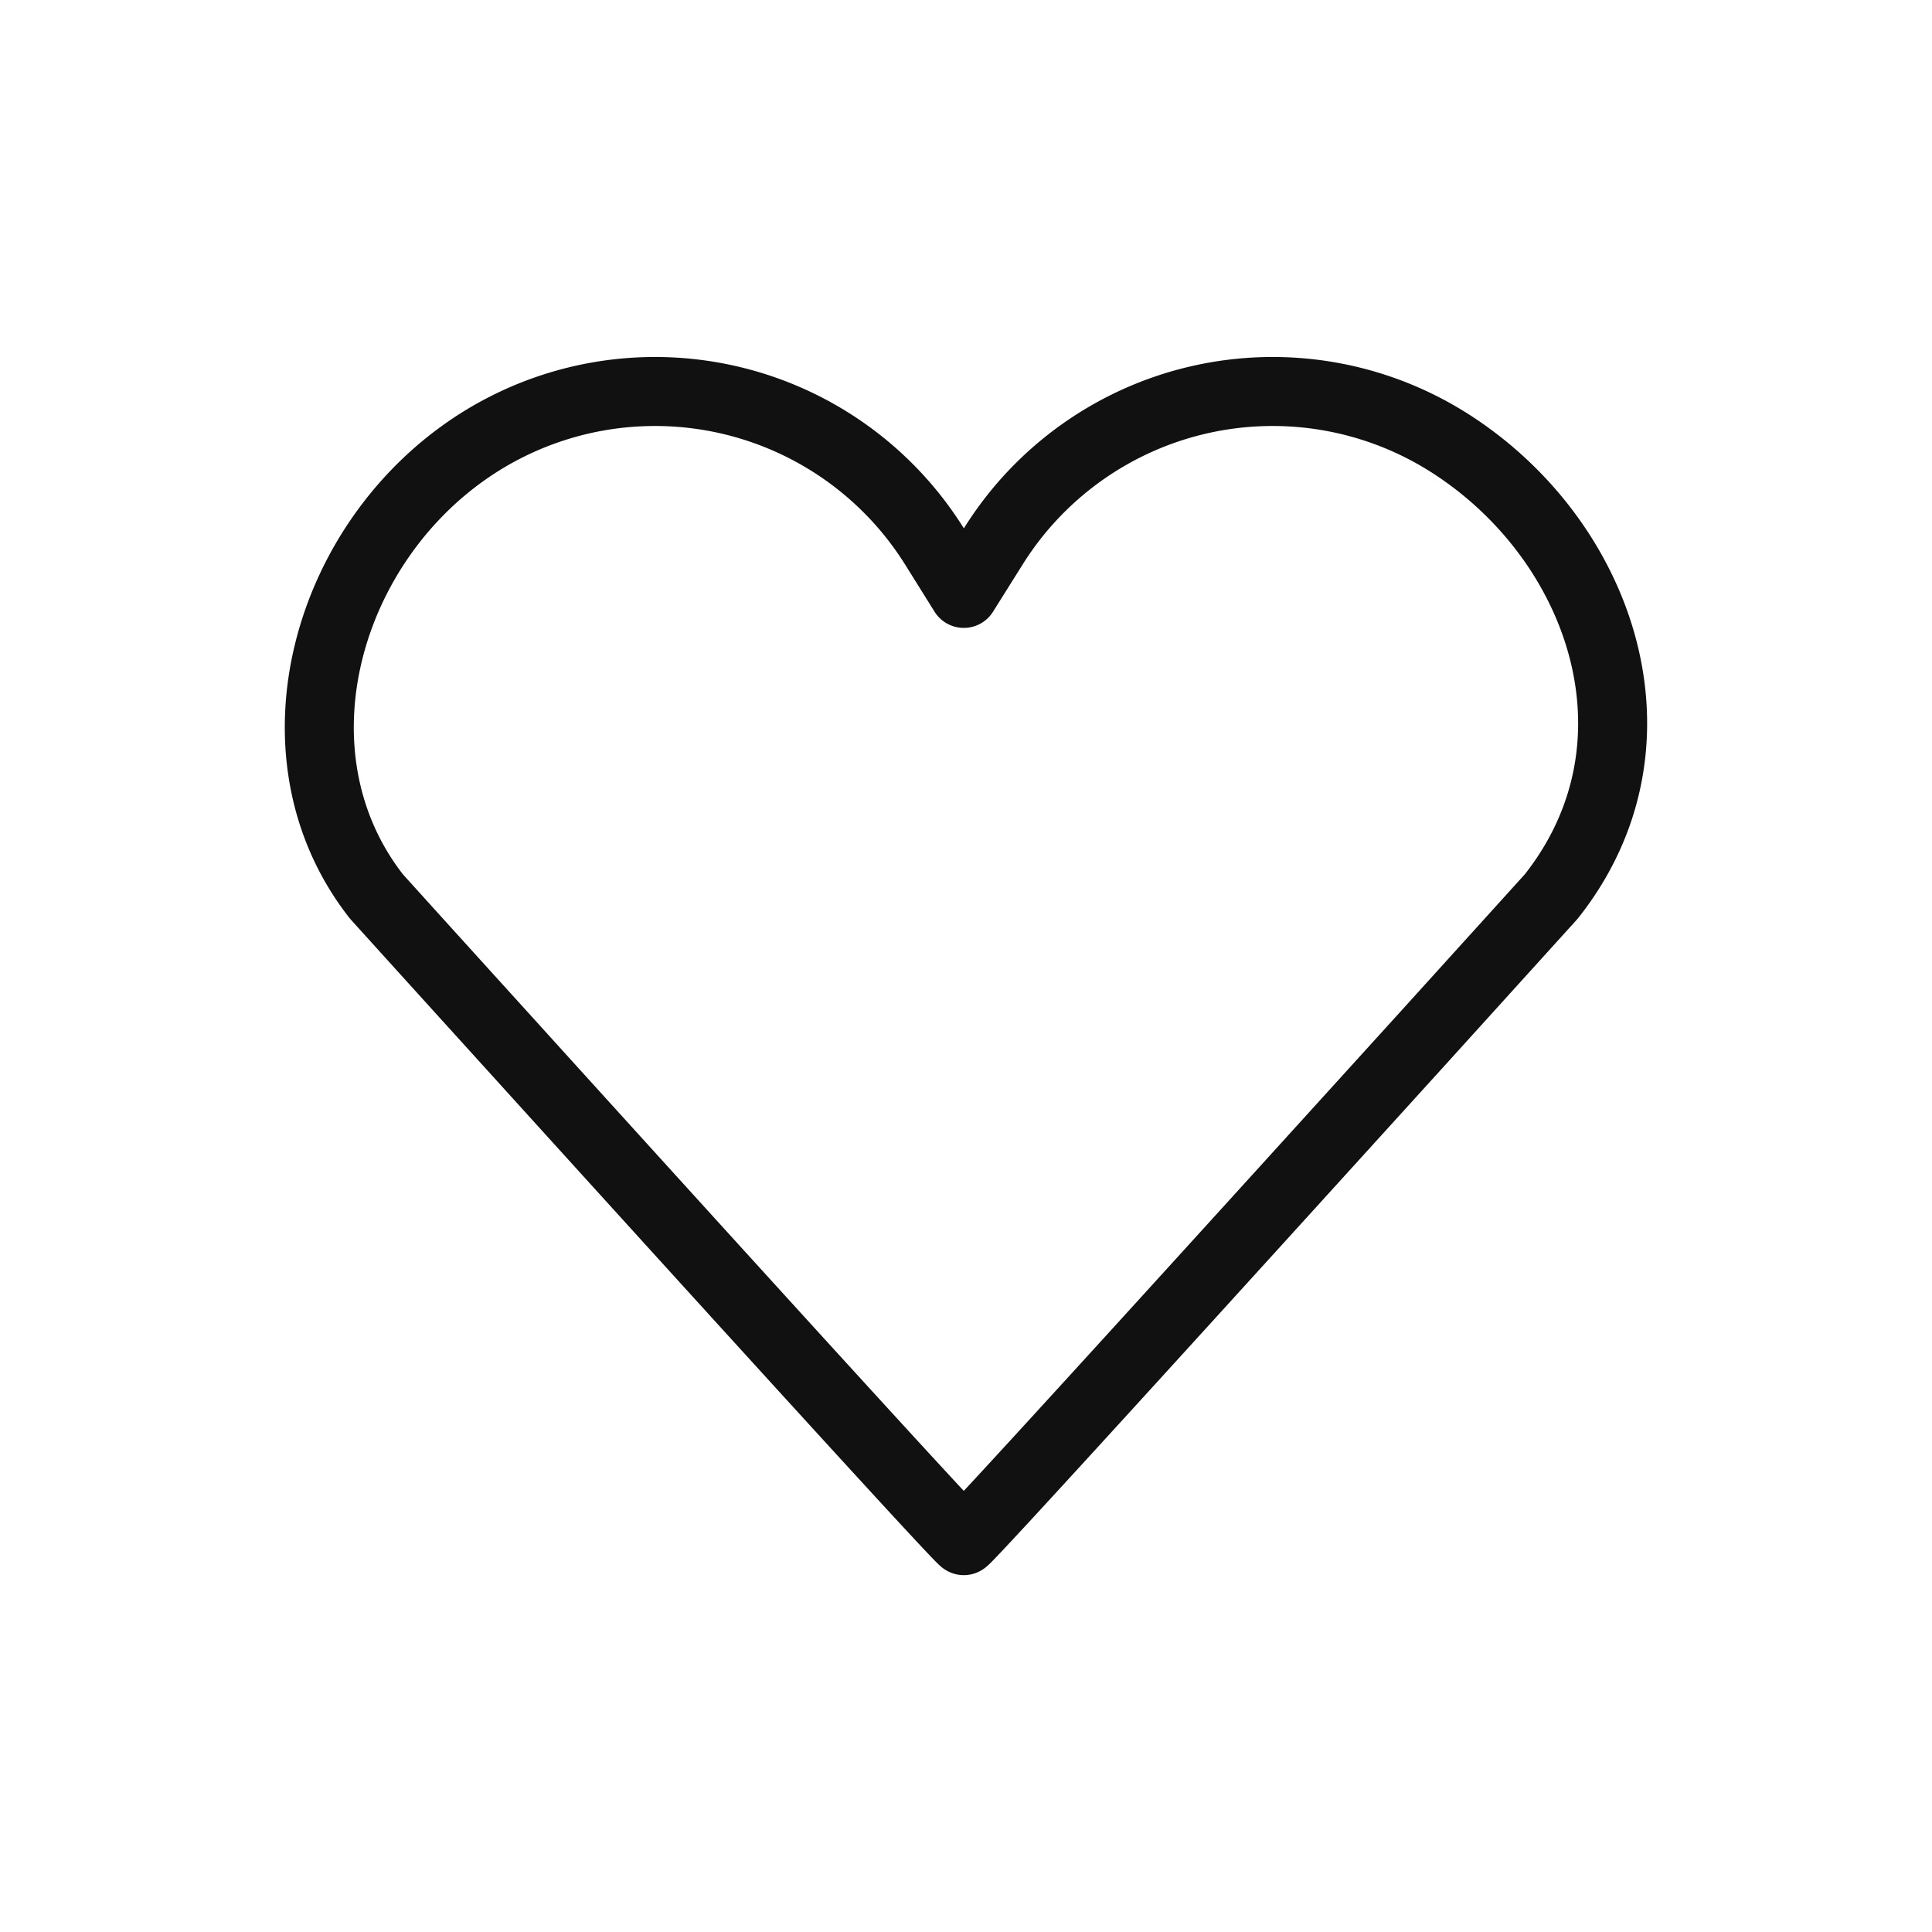 <svg xmlns="http://www.w3.org/2000/svg" width="28" height="28" viewBox="0 0 28 28">
    <defs>
        <clipPath id="v8spbbt4la">
            <path data-name="사각형 27" style="stroke:#dbdbdb;fill:none" d="M0 0h28v28H0z"/>
        </clipPath>
    </defs>
    <g data-name="그룹 18" style="clip-path:url(#v8spbbt4la)">
        <path data-name="패스 20" d="M17.864 2.237a4.775 4.775 0 0 0-6.585 1.49l-.439.7-.437-.7a4.775 4.775 0 0 0-6.585-1.49C1.589 3.644.714 6.762 2.329 8.821c0 0 .768.85 1.842 2.034 2.488 2.746 6.621 7.3 6.669 7.3s4.2-4.578 6.69-7.321l1.822-2.012c1.755-2.212.74-5.178-1.488-6.585z" transform="translate(3.128 4.173)" style="stroke:#111;stroke-linecap:round;stroke-linejoin:round;fill:none"/>
    </g>
</svg>

